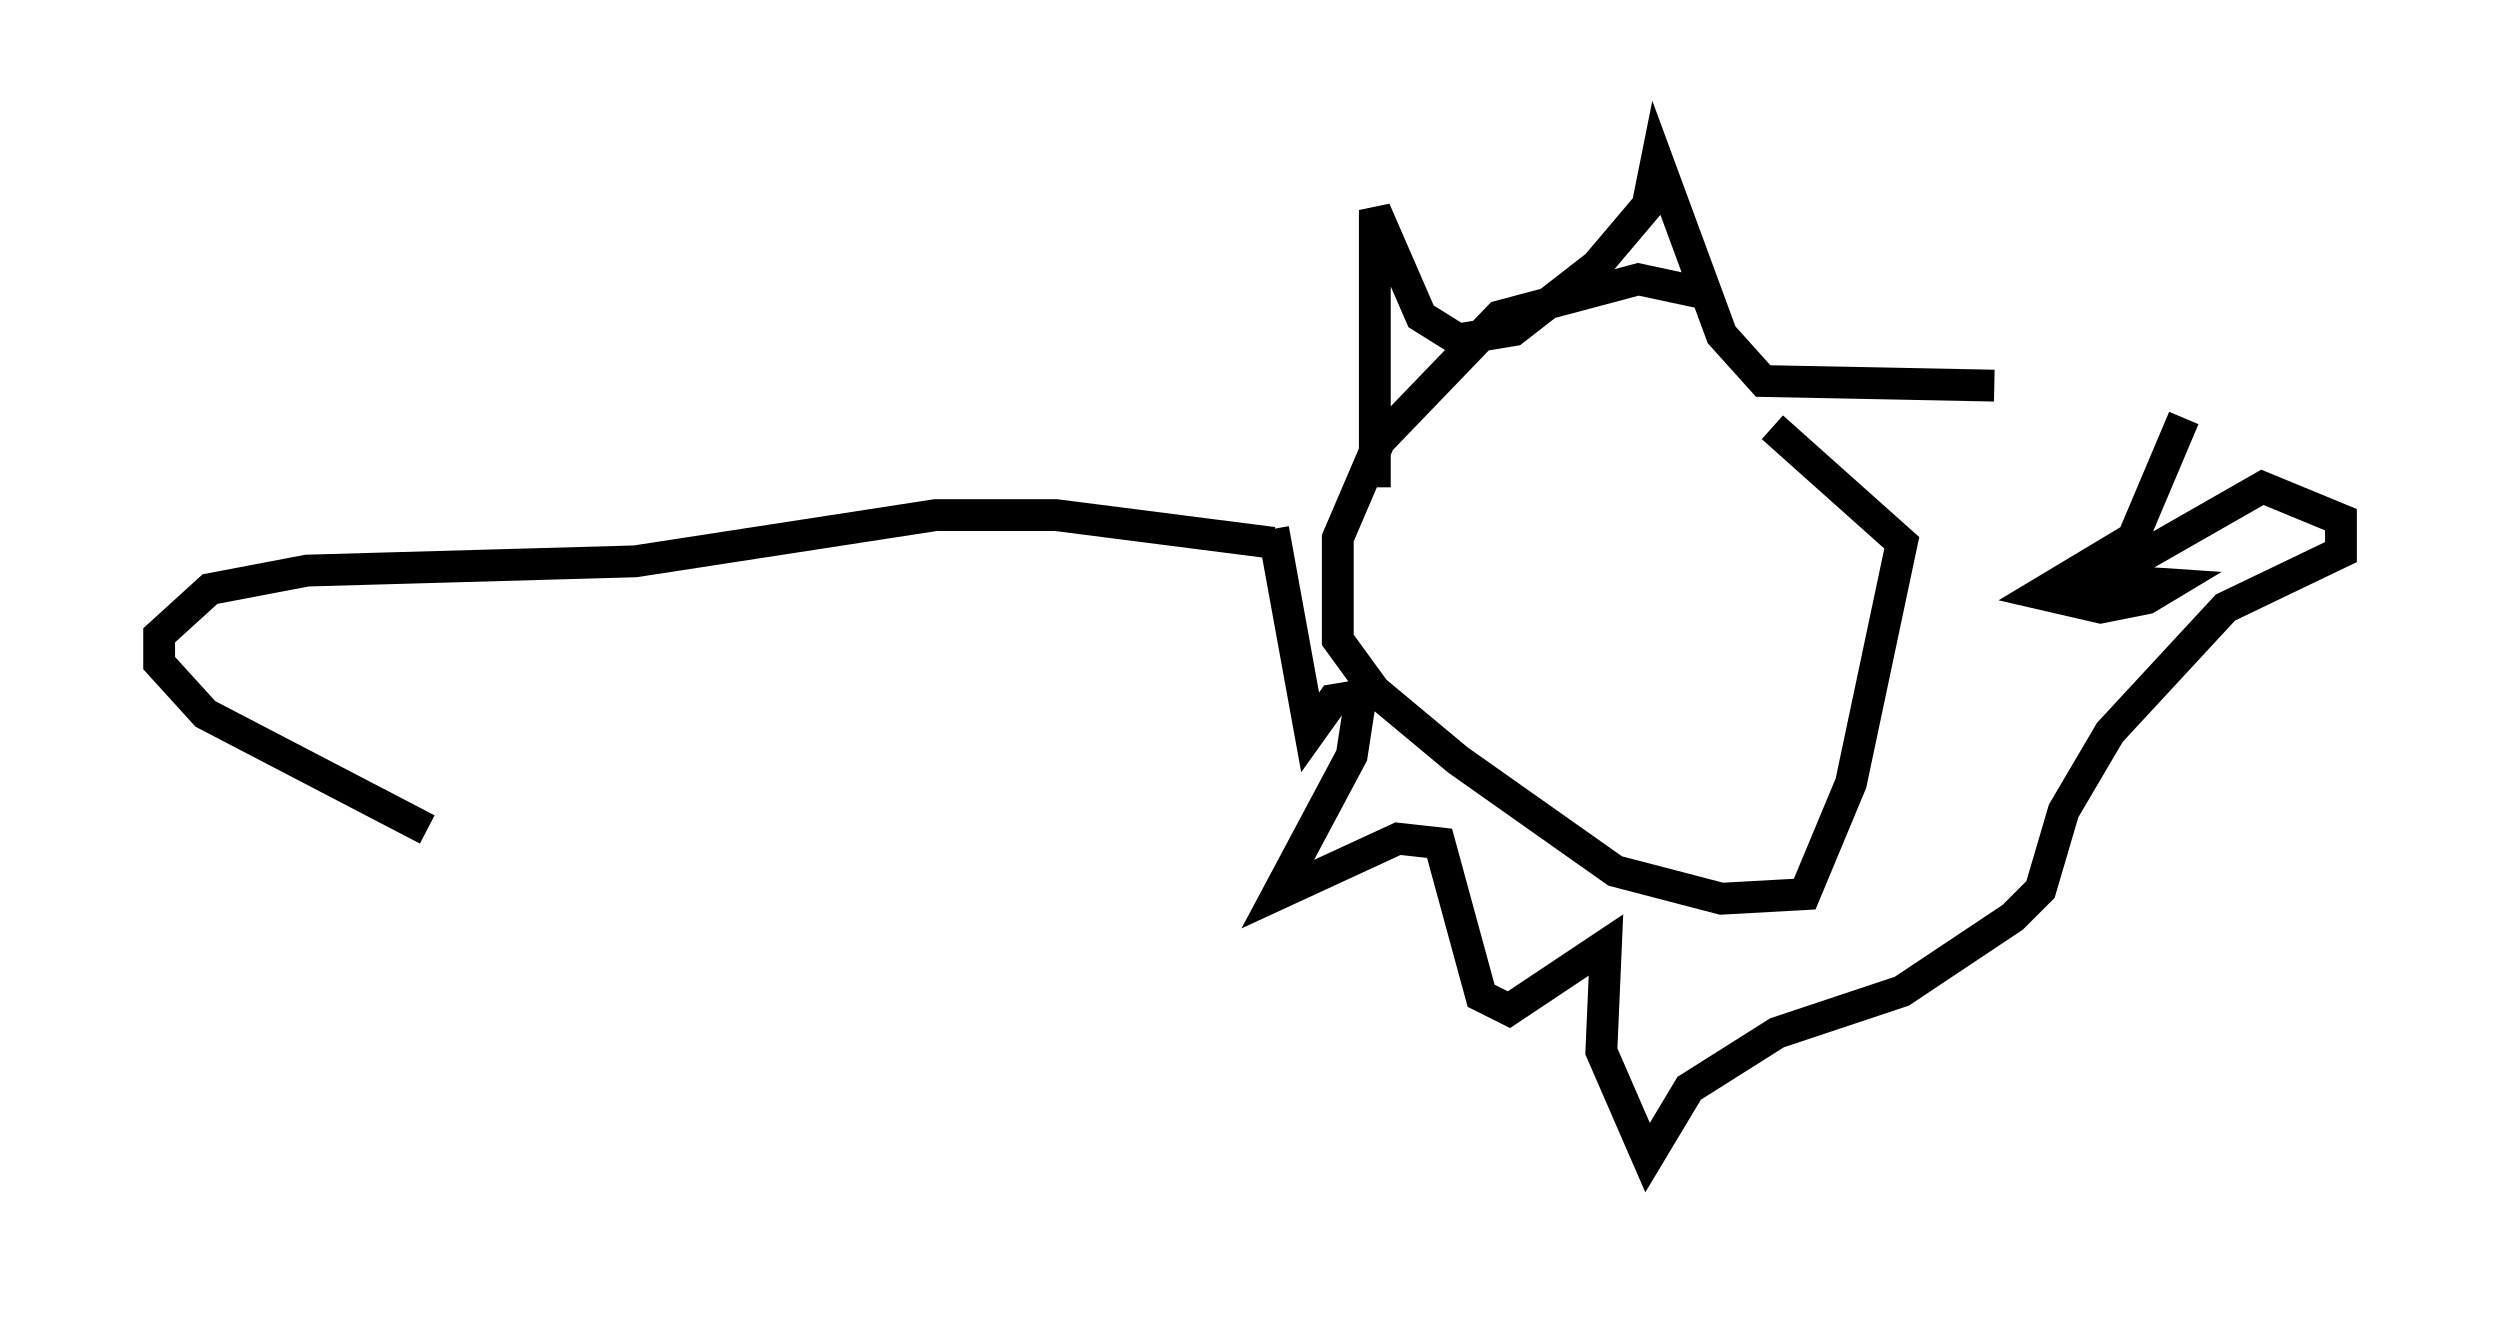 <?xml version="1.0" encoding="utf-8" ?>
<svg baseProfile="full" height="41.374" version="1.1" width="78.559" xmlns="http://www.w3.org/2000/svg" xmlns:ev="http://www.w3.org/2001/xml-events" xmlns:xlink="http://www.w3.org/1999/xlink"><defs /><rect fill="white" height="41.374" width="78.559" x="0" y="0" /><path d="M56.274, 10.665 m-2.76, -1.453 l-2.034, -0.436 -4.358, 1.162 l-3.777, 3.922 -1.307, 3.05 l0.0, 3.196 1.162, 1.598 l2.615, 2.179 4.939, 3.486 l3.341, 0.872 2.615, -0.145 l1.453, -3.486 1.598, -7.553 l-4.067, -3.631 m-12.492, 1.888 l0.0, -8.715 1.453, 3.341 l1.162, 0.726 1.743, -0.291 l2.615, -2.034 1.598, -1.888 l0.291, -1.453 2.034, 5.52 l1.307, 1.453 7.263, 0.145 m5.955, 1.017 l-1.598, 3.777 -2.905, 1.743 l1.888, 0.436 1.453, -0.291 l0.726, -0.436 -2.179, -0.145 l5.084, -2.905 2.469, 1.017 l0.0, 1.017 -3.631, 1.743 l-3.631, 3.922 -1.453, 2.469 l-0.726, 2.469 -0.872, 0.872 l-3.486, 2.324 -3.922, 1.307 l-2.76, 1.743 -1.307, 2.179 l-1.453, -3.341 0.145, -3.341 l-3.05, 2.034 -0.872, -0.436 l-1.307, -4.793 -1.307, -0.145 l-3.777, 1.743 2.324, -4.358 l0.291, -1.888 -0.872, 0.145 l-0.726, 1.017 -1.162, -6.391 m0.0, 0.436 l-6.827, -0.872 -3.777, 0.0 l-9.441, 1.453 -10.313, 0.291 l-3.05, 0.581 -1.598, 1.453 l0.0, 0.872 1.453, 1.598 l6.972, 3.631 " fill="none" stroke="black" stroke-width="1" /></svg>